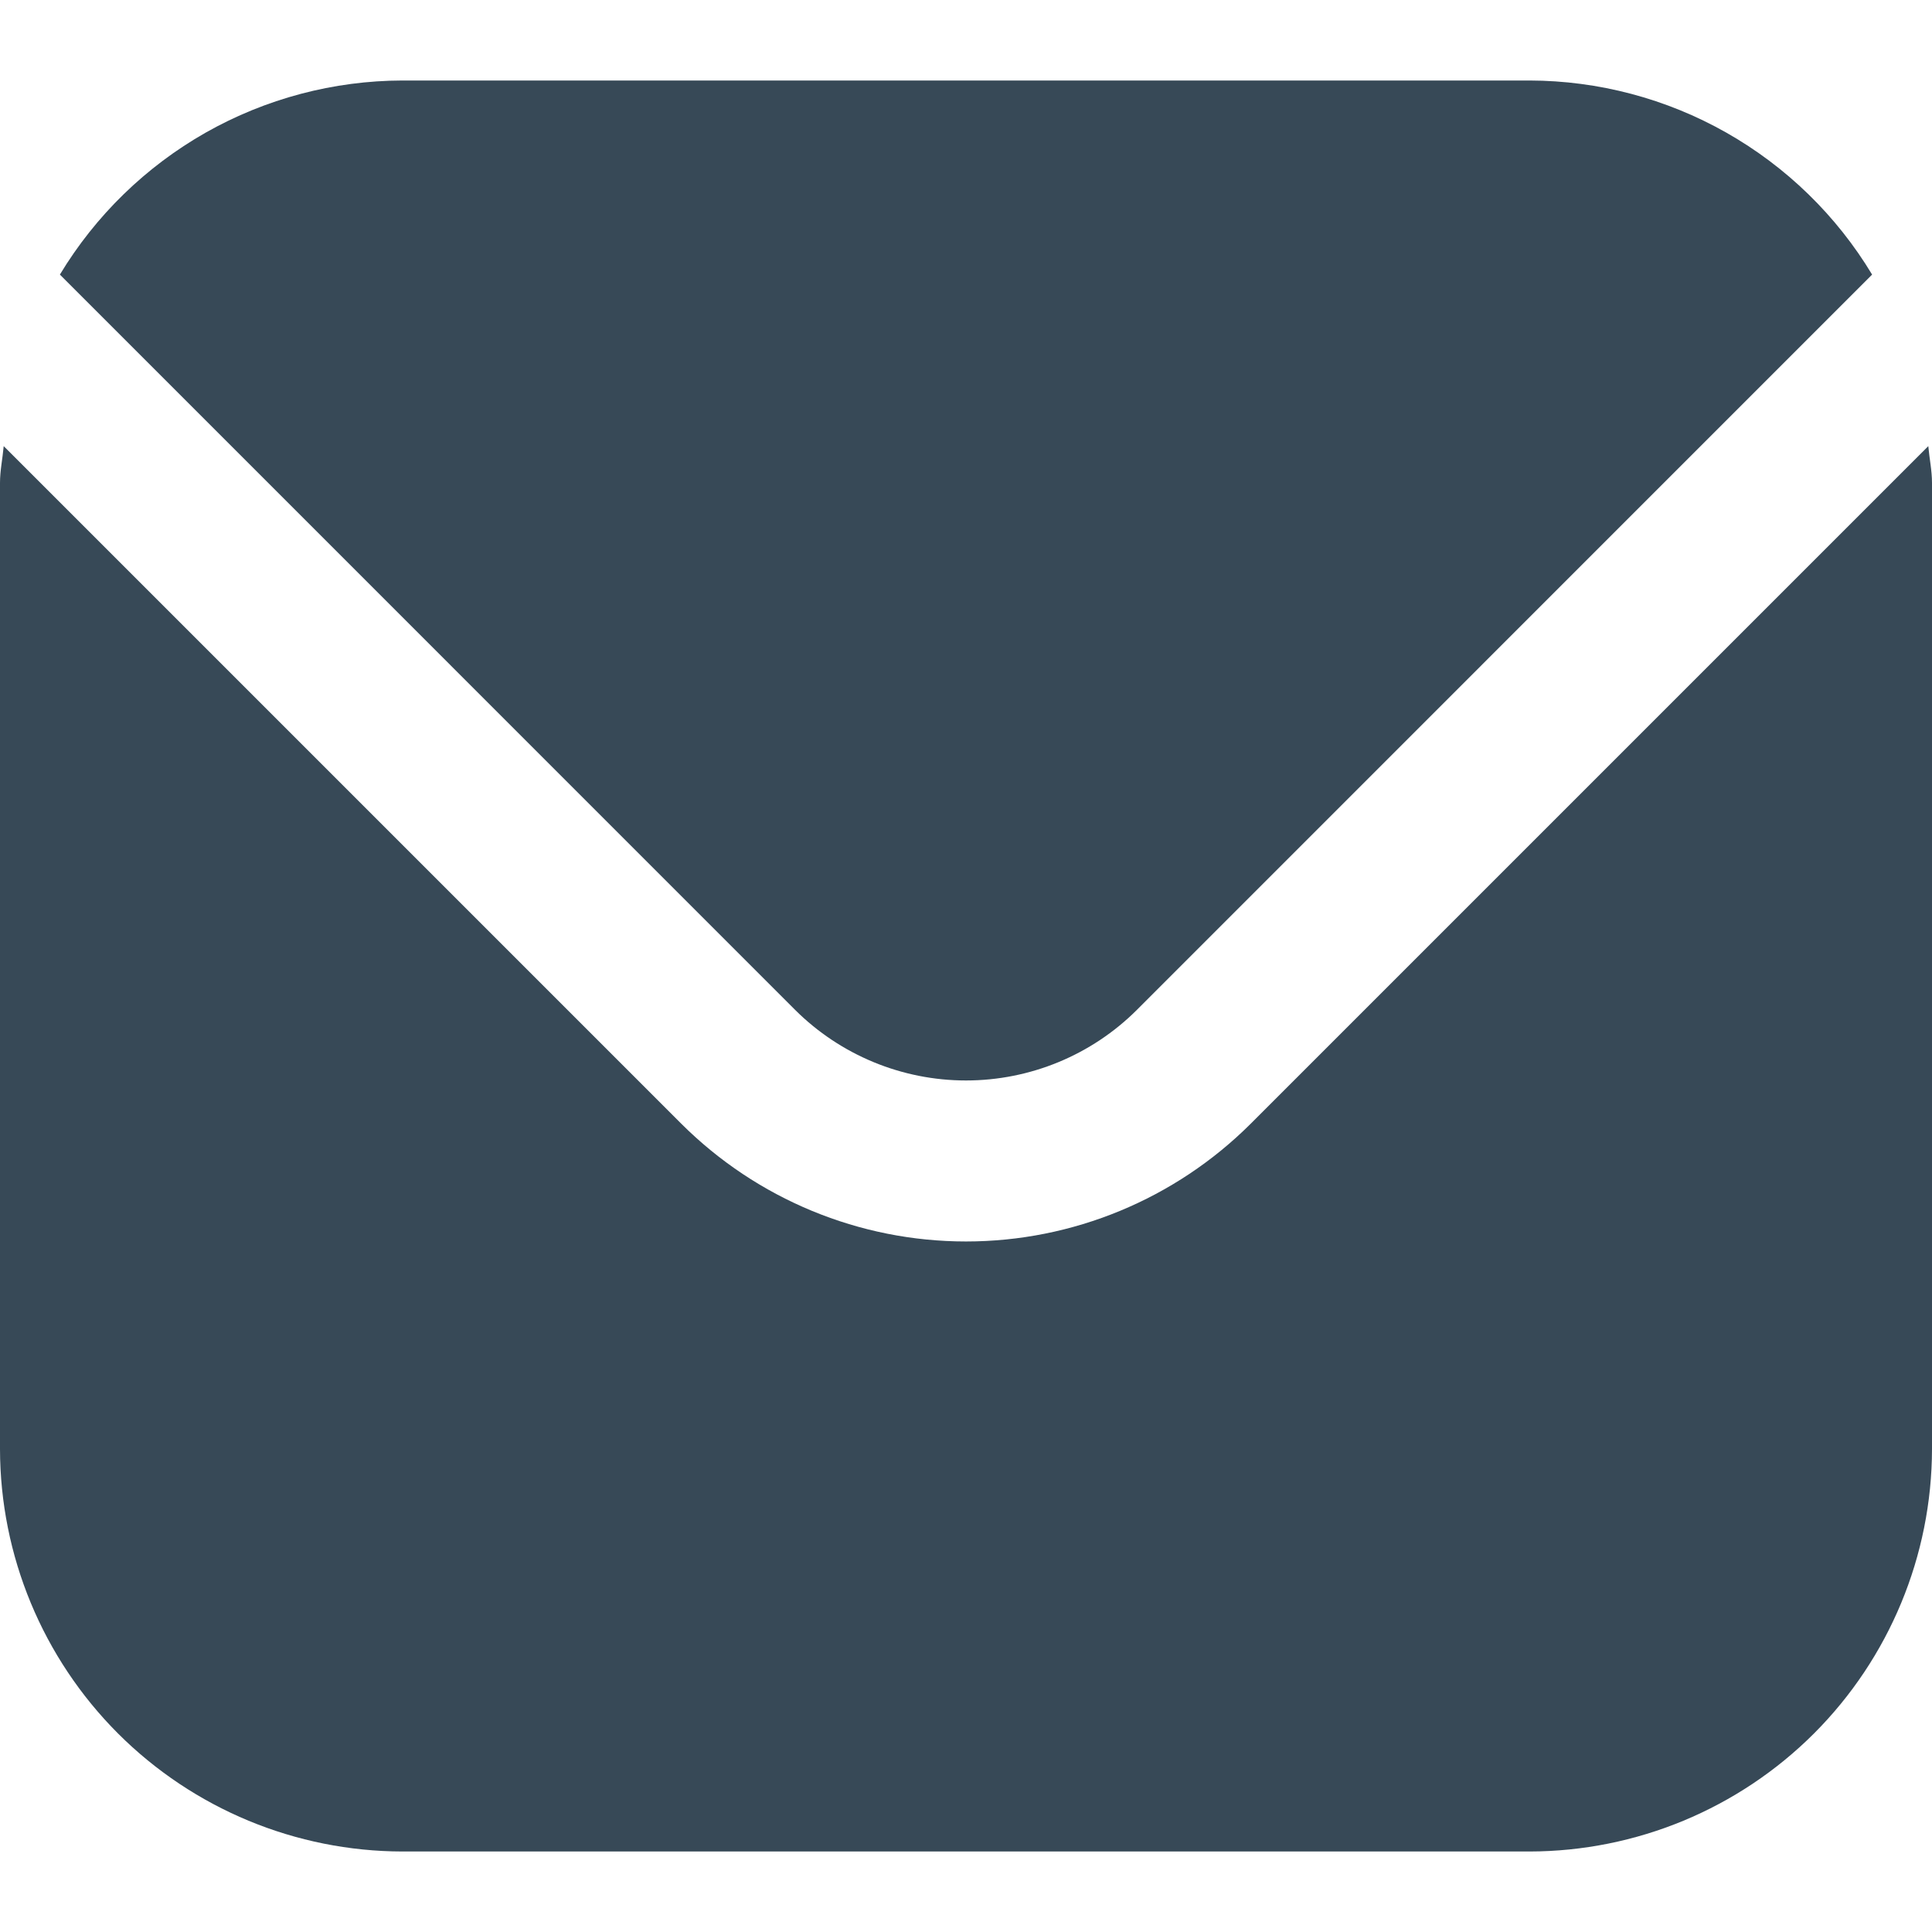 <svg width="24" height="24" viewBox="0 0 24 24" fill="none" xmlns="http://www.w3.org/2000/svg">
<g clip-path="url(#clip0_806_6511)">
<path d="M23.954 5.542L15.536 13.96C14.597 14.896 13.326 15.422 12 15.422C10.674 15.422 9.403 14.896 8.464 13.96L0.046 5.542C0.032 5.7 0 5.843 0 6V18C0.002 19.325 0.529 20.596 1.466 21.534C2.404 22.471 3.674 22.998 5 23H19C20.326 22.998 21.596 22.471 22.534 21.534C23.471 20.596 23.998 19.325 24 18V6C24 5.843 23.968 5.7 23.954 5.542Z" fill="#374957"/>
<path d="M14.122 12.546L23.256 3.411C22.814 2.677 22.19 2.07 21.444 1.647C20.699 1.225 19.857 1.002 19 1H5C4.143 1.002 3.302 1.225 2.556 1.647C1.811 2.07 1.187 2.677 0.744 3.411L9.878 12.546C10.442 13.107 11.205 13.422 12 13.422C12.796 13.422 13.559 13.107 14.122 12.546Z" fill="#374957"/>
</g>
<defs>
<clipPath id="clip0_806_6511">
<rect width="24" height="24" fill="white"/>
</clipPath>
</defs>
</svg>
